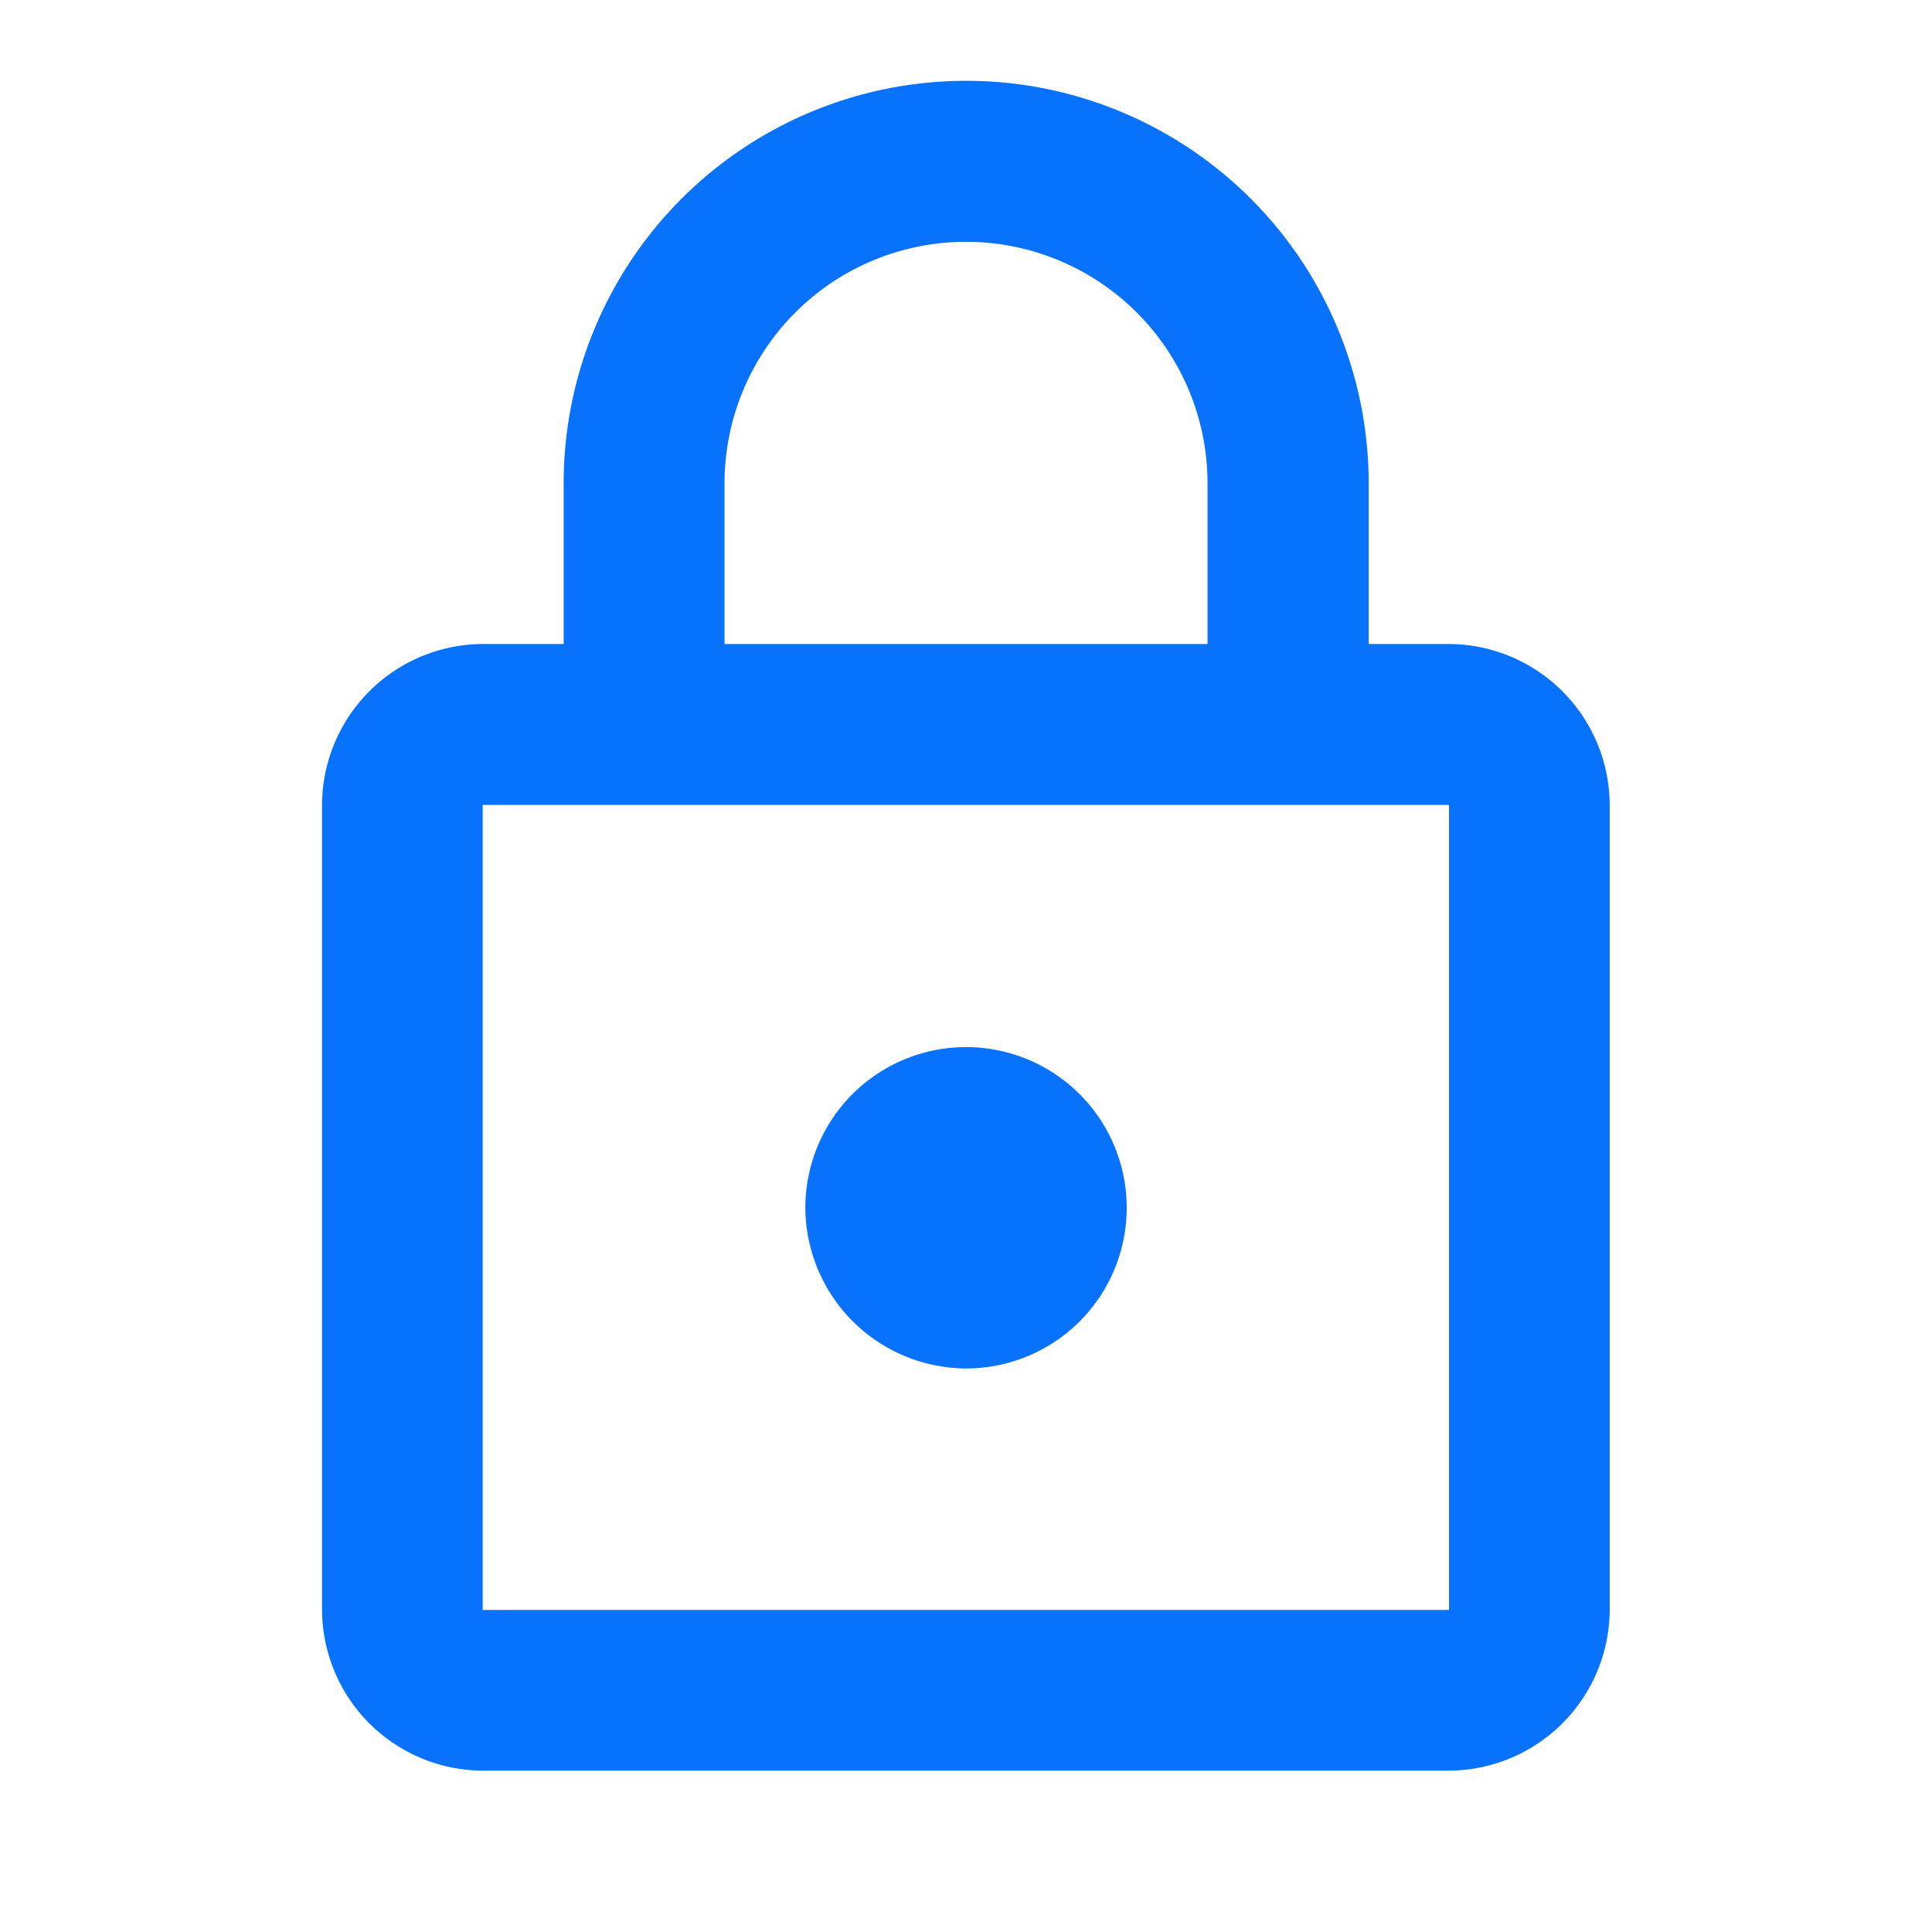 <svg xmlns="http://www.w3.org/2000/svg" width="20" height="20" viewBox="0 0 28.857 28.857"><defs><style>.a,.b{fill:none;}.b{opacity:0.87;}.c{fill:#0872fc;}</style></defs><path class="a" d="M0,0H28.857V28.857H0Z"/><path class="b" d="M0,0H28.857V28.857H0Z"/><path class="c" d="M20.833,9.417h-1.2v-2.4a6.012,6.012,0,0,0-12.024,0v2.4H6.4a2.412,2.412,0,0,0-2.4,2.4V23.845a2.412,2.412,0,0,0,2.4,2.4H20.833a2.412,2.412,0,0,0,2.4-2.4V11.821A2.412,2.412,0,0,0,20.833,9.417Zm-10.821-2.4a3.607,3.607,0,1,1,7.214,0v2.4H10.012ZM20.833,23.845H6.4V11.821H20.833Zm-7.214-3.607a2.4,2.4,0,1,0-2.4-2.4A2.412,2.412,0,0,0,13.619,20.238Z" transform="translate(0.81 0.202)"/></svg>